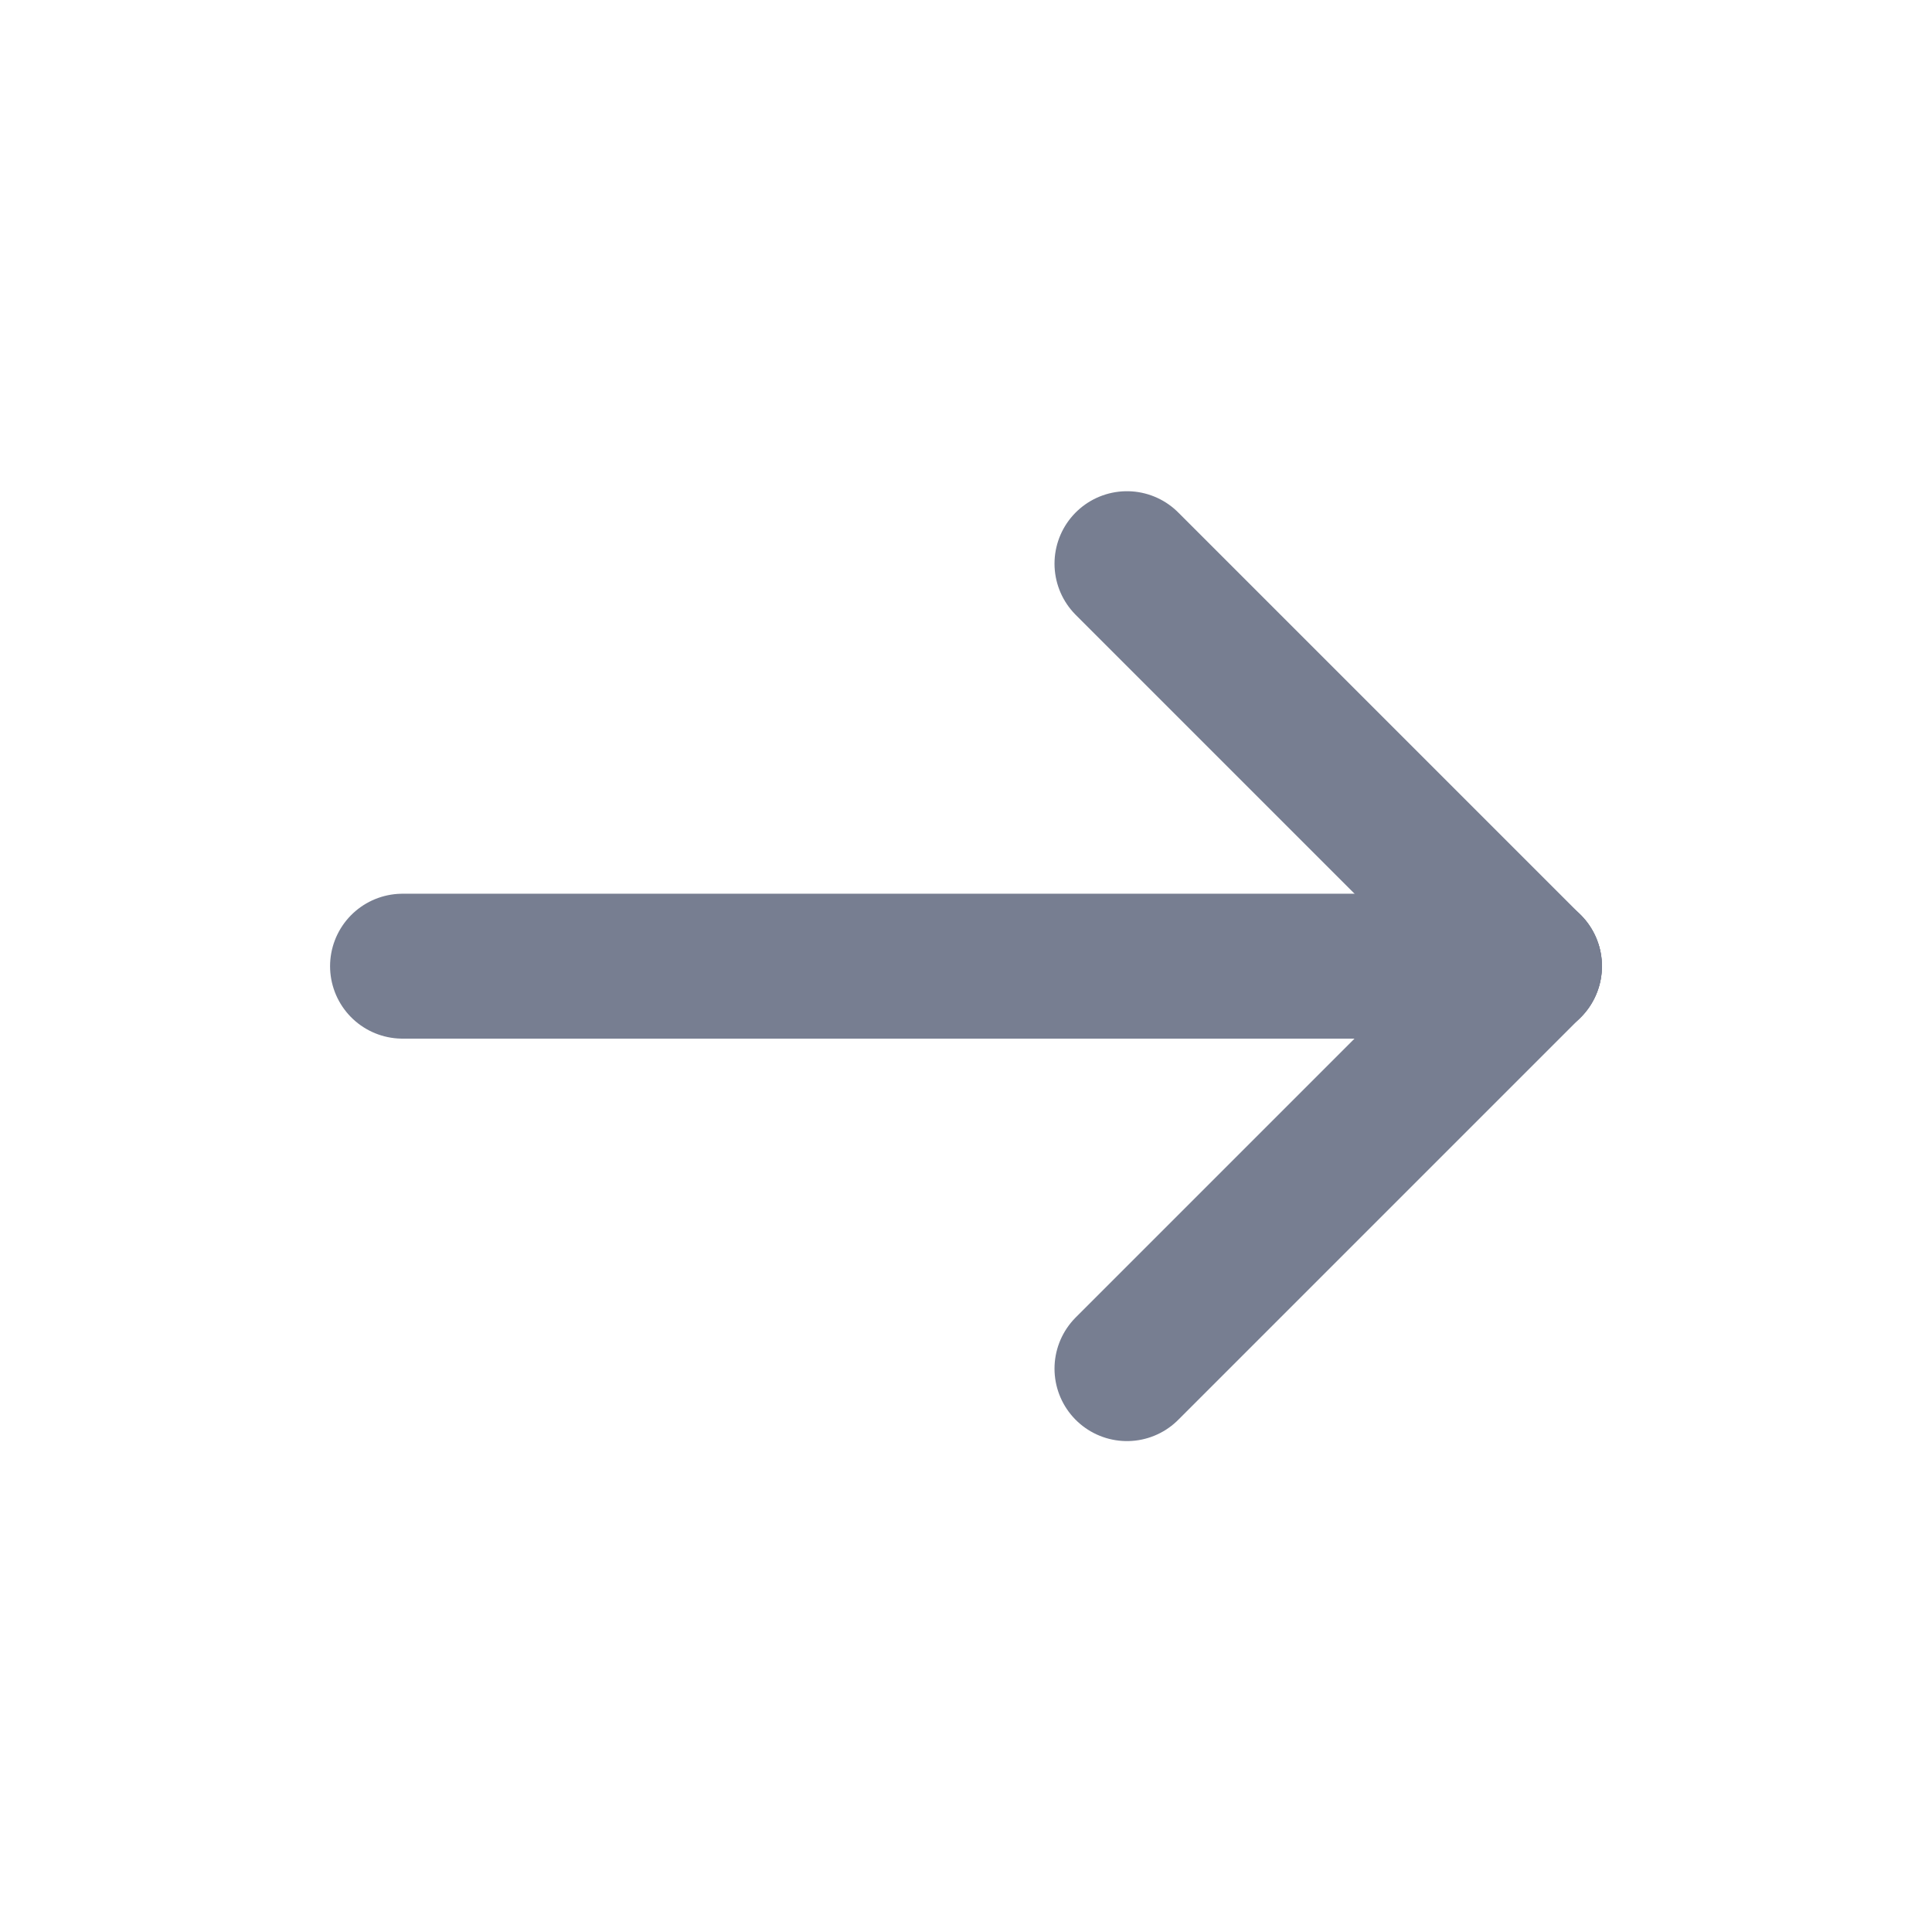 <svg width="32" height="32" viewBox="0 0 32 32" fill="none" xmlns="http://www.w3.org/2000/svg">
<path d="M25.333 16.003H6.667" stroke="#777E91" stroke-width="2.4" stroke-linecap="round" stroke-linejoin="round"/>
<path d="M18.666 22.669L25.333 16.002" stroke="#777E91" stroke-width="2.4" stroke-linecap="round" stroke-linejoin="round"/>
<path d="M18.666 9.336L25.333 16.003" stroke="#777E91" stroke-width="2.4" stroke-linecap="round" stroke-linejoin="round"/>
</svg>
